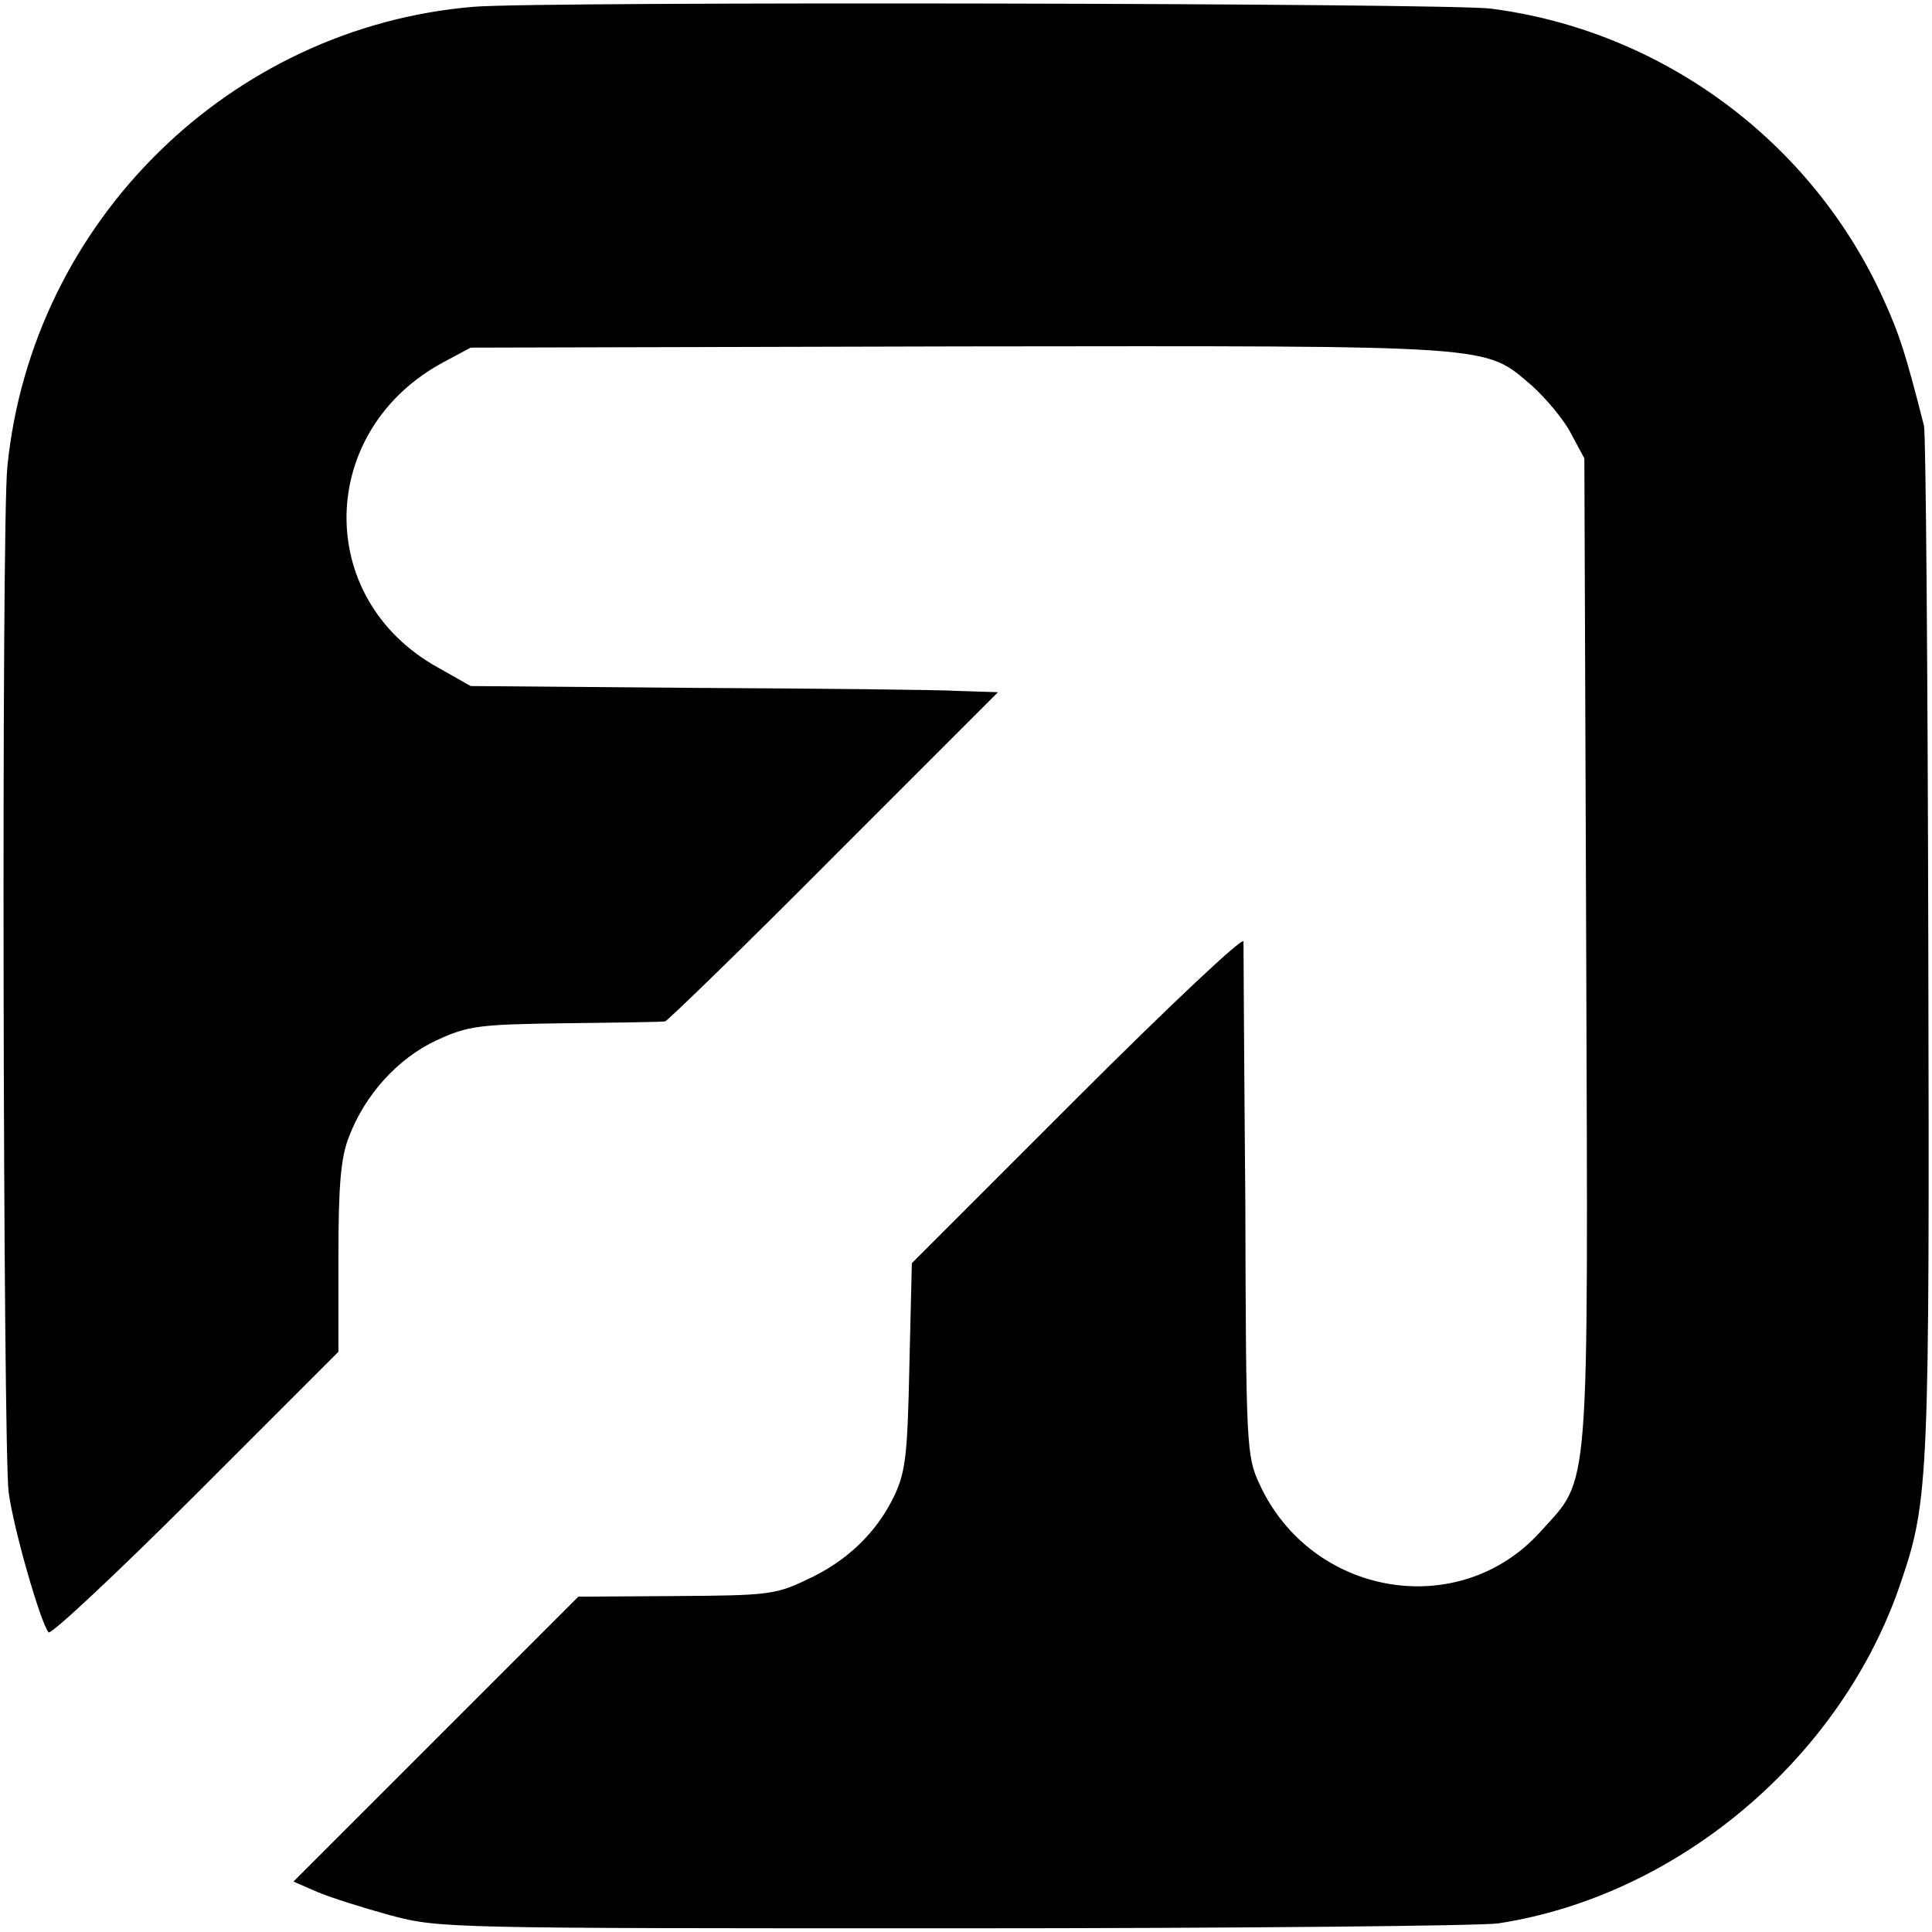 <?xml version="1.0" standalone="no"?>
<!DOCTYPE svg PUBLIC "-//W3C//DTD SVG 20010904//EN"
 "http://www.w3.org/TR/2001/REC-SVG-20010904/DTD/svg10.dtd">
<svg version="1.0" xmlns="http://www.w3.org/2000/svg"
 width="314pt" height="314pt" viewBox="0 0 314 314"
 preserveAspectRatio="xMidYMid meet">
<g transform="translate(0,314) scale(0.1,-0.1)"
fill="#000000" stroke="none">
<path d="M770 3129 c-396 -33 -718 -349 -758 -747 -10 -92 -7 -1592 2 -1667 8
-60 52 -213 65 -228 4 -4 112 97 239 224 l232 232 0 153 c0 119 4 163 17 196
26 69 80 128 142 157 52 24 68 26 211 28 85 1 158 2 161 3 3 0 127 120 274
268 l267 267 -63 2 c-35 2 -228 4 -429 5 l-365 3 -53 30 c-203 112 -197 387
10 497 l43 23 795 2 c882 1 851 3 930 -64 22 -20 51 -54 63 -77 l22 -41 3
-799 c3 -902 7 -855 -74 -945 -132 -147 -373 -106 -457 77 -21 45 -22 60 -23
457 -2 226 -3 417 -3 425 -1 8 -122 -106 -270 -254 l-269 -269 -4 -166 c-3
-144 -6 -172 -24 -211 -29 -61 -78 -108 -144 -138 -50 -24 -65 -25 -212 -26
l-158 -1 -232 -232 -231 -231 39 -17 c21 -9 75 -26 119 -38 79 -21 92 -21 915
-21 459 0 858 4 885 8 294 45 560 271 655 556 45 132 46 171 44 1035 -1 451
-4 830 -7 843 -30 118 -40 149 -66 206 -116 256 -359 436 -638 472 -70 9
-1547 12 -1653 3z"/>
</g>
</svg>
